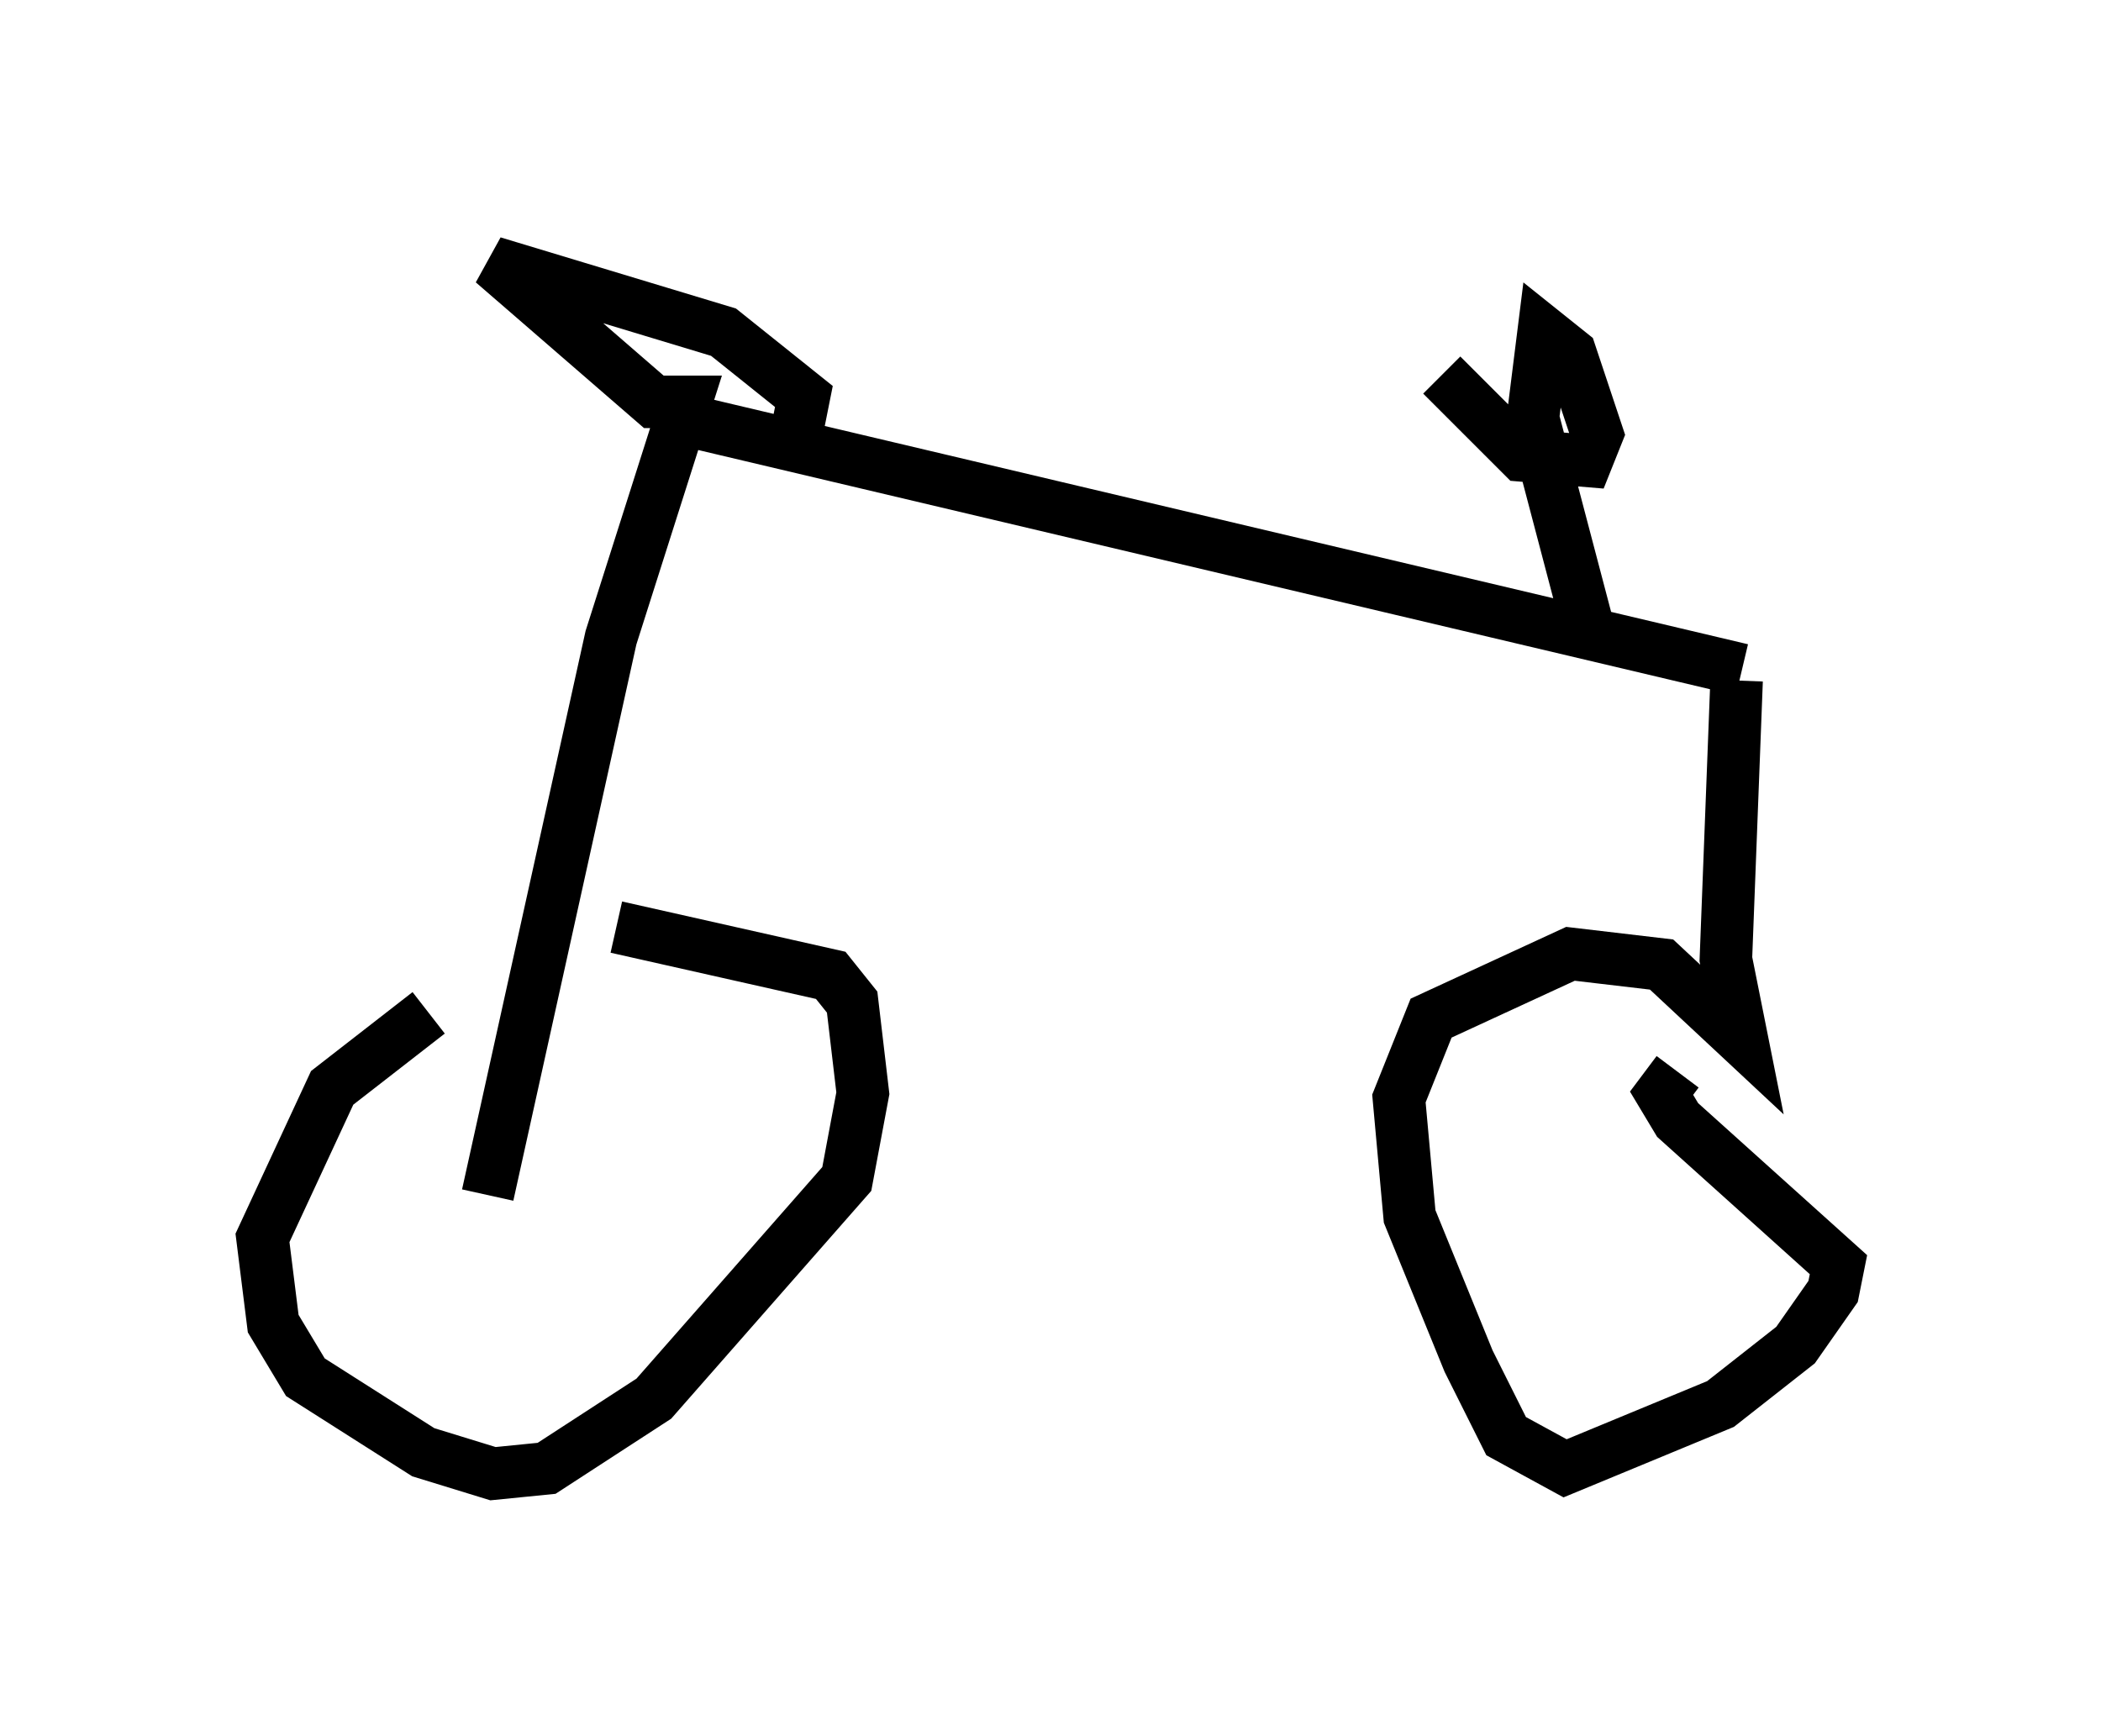 <?xml version="1.0" encoding="utf-8" ?>
<svg baseProfile="full" height="33.071" version="1.1" width="40.013" xmlns="http://www.w3.org/2000/svg" xmlns:ev="http://www.w3.org/2001/xml-events" xmlns:xlink="http://www.w3.org/1999/xlink"><defs /><rect fill="white" height="33.071" width="40.013" x="0" y="0" /><path d="M11.329, 18.169 m-3.165, 1.123 l-1.838, 1.429 -1.327, 2.858 l0.204, 1.633 0.613, 1.021 l2.246, 1.429 1.327, 0.408 l1.021, -0.102 2.042, -1.327 l3.675, -4.185 0.306, -1.633 l-0.204, -1.735 -0.408, -0.51 l-4.083, -0.919 m-2.45, 5.104 l2.348, -10.617 1.429, -4.492 l-0.613, 0.0 -3.063, -2.654 l4.39, 1.327 1.531, 1.225 l-0.102, 0.51 m-2.756, -0.204 l20.723, 4.9 m-0.102, 0.204 l-0.204, 5.308 0.306, 1.531 l-1.531, -1.429 -1.735, -0.204 l-2.654, 1.225 -0.613, 1.531 l0.204, 2.246 1.123, 2.756 l0.715, 1.429 1.123, 0.613 l2.96, -1.225 1.429, -1.123 l0.715, -1.021 0.102, -0.51 l-3.063, -2.756 -0.306, -0.51 l0.306, -0.408 m-1.735, -8.575 l-1.021, -3.879 0.204, -1.633 l0.51, 0.408 0.51, 1.531 l-0.204, 0.51 -1.225, -0.102 l-1.531, -1.531 " fill="none" stroke="black" stroke-width="1" /></svg>